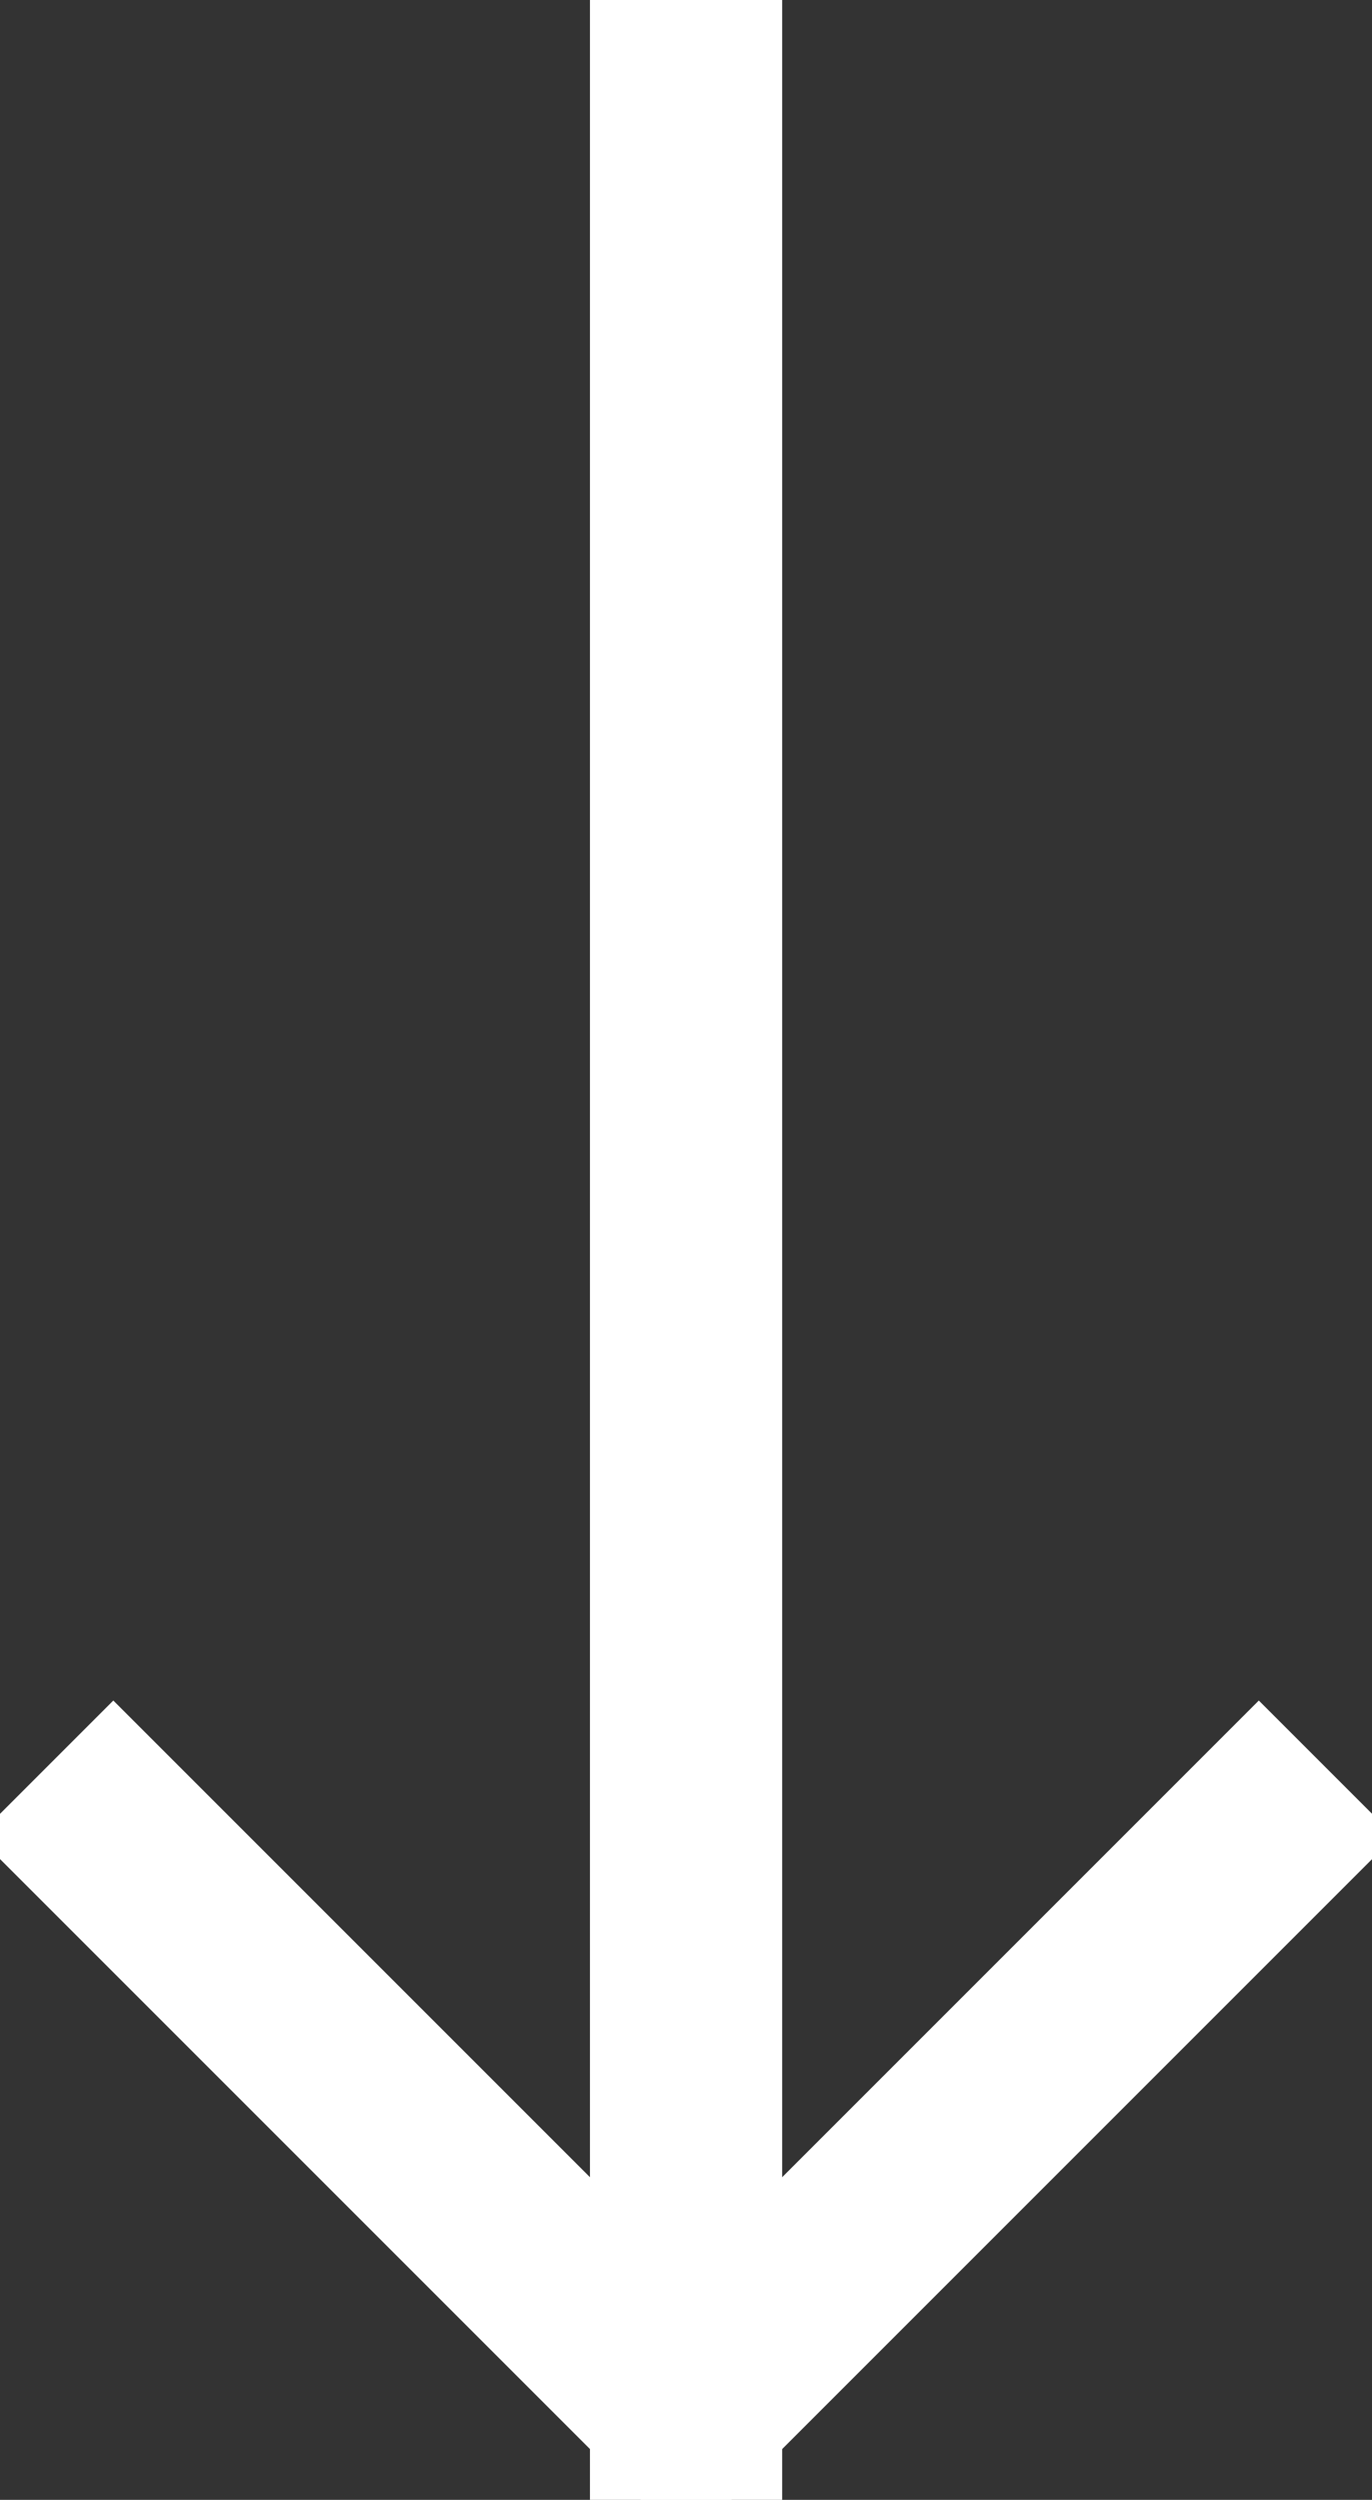 <svg id="arrow" data-name="arrow" xmlns="http://www.w3.org/2000/svg" viewBox="0 0 107.07 195.07">
<rect x="0" y="0" width="107.07" height="195.07" fill="#333333" stroke="none"/>
<defs><style>
.arrow-svg{
    fill:none;
    stroke:white;
    stroke-miterlimit:10;
    stroke-width:15px;
}
</style>
</defs>
<title>downarrow</title>
<line class="arrow-svg" x1="53.54" y1="210" x2="53.54"/>
<path class="arrow-svg" d="M9.47,139" transform="translate(1.06)"/>
<polyline class="arrow-svg" points="3.54 138 53.54 188 103.54 138"/>
</svg>